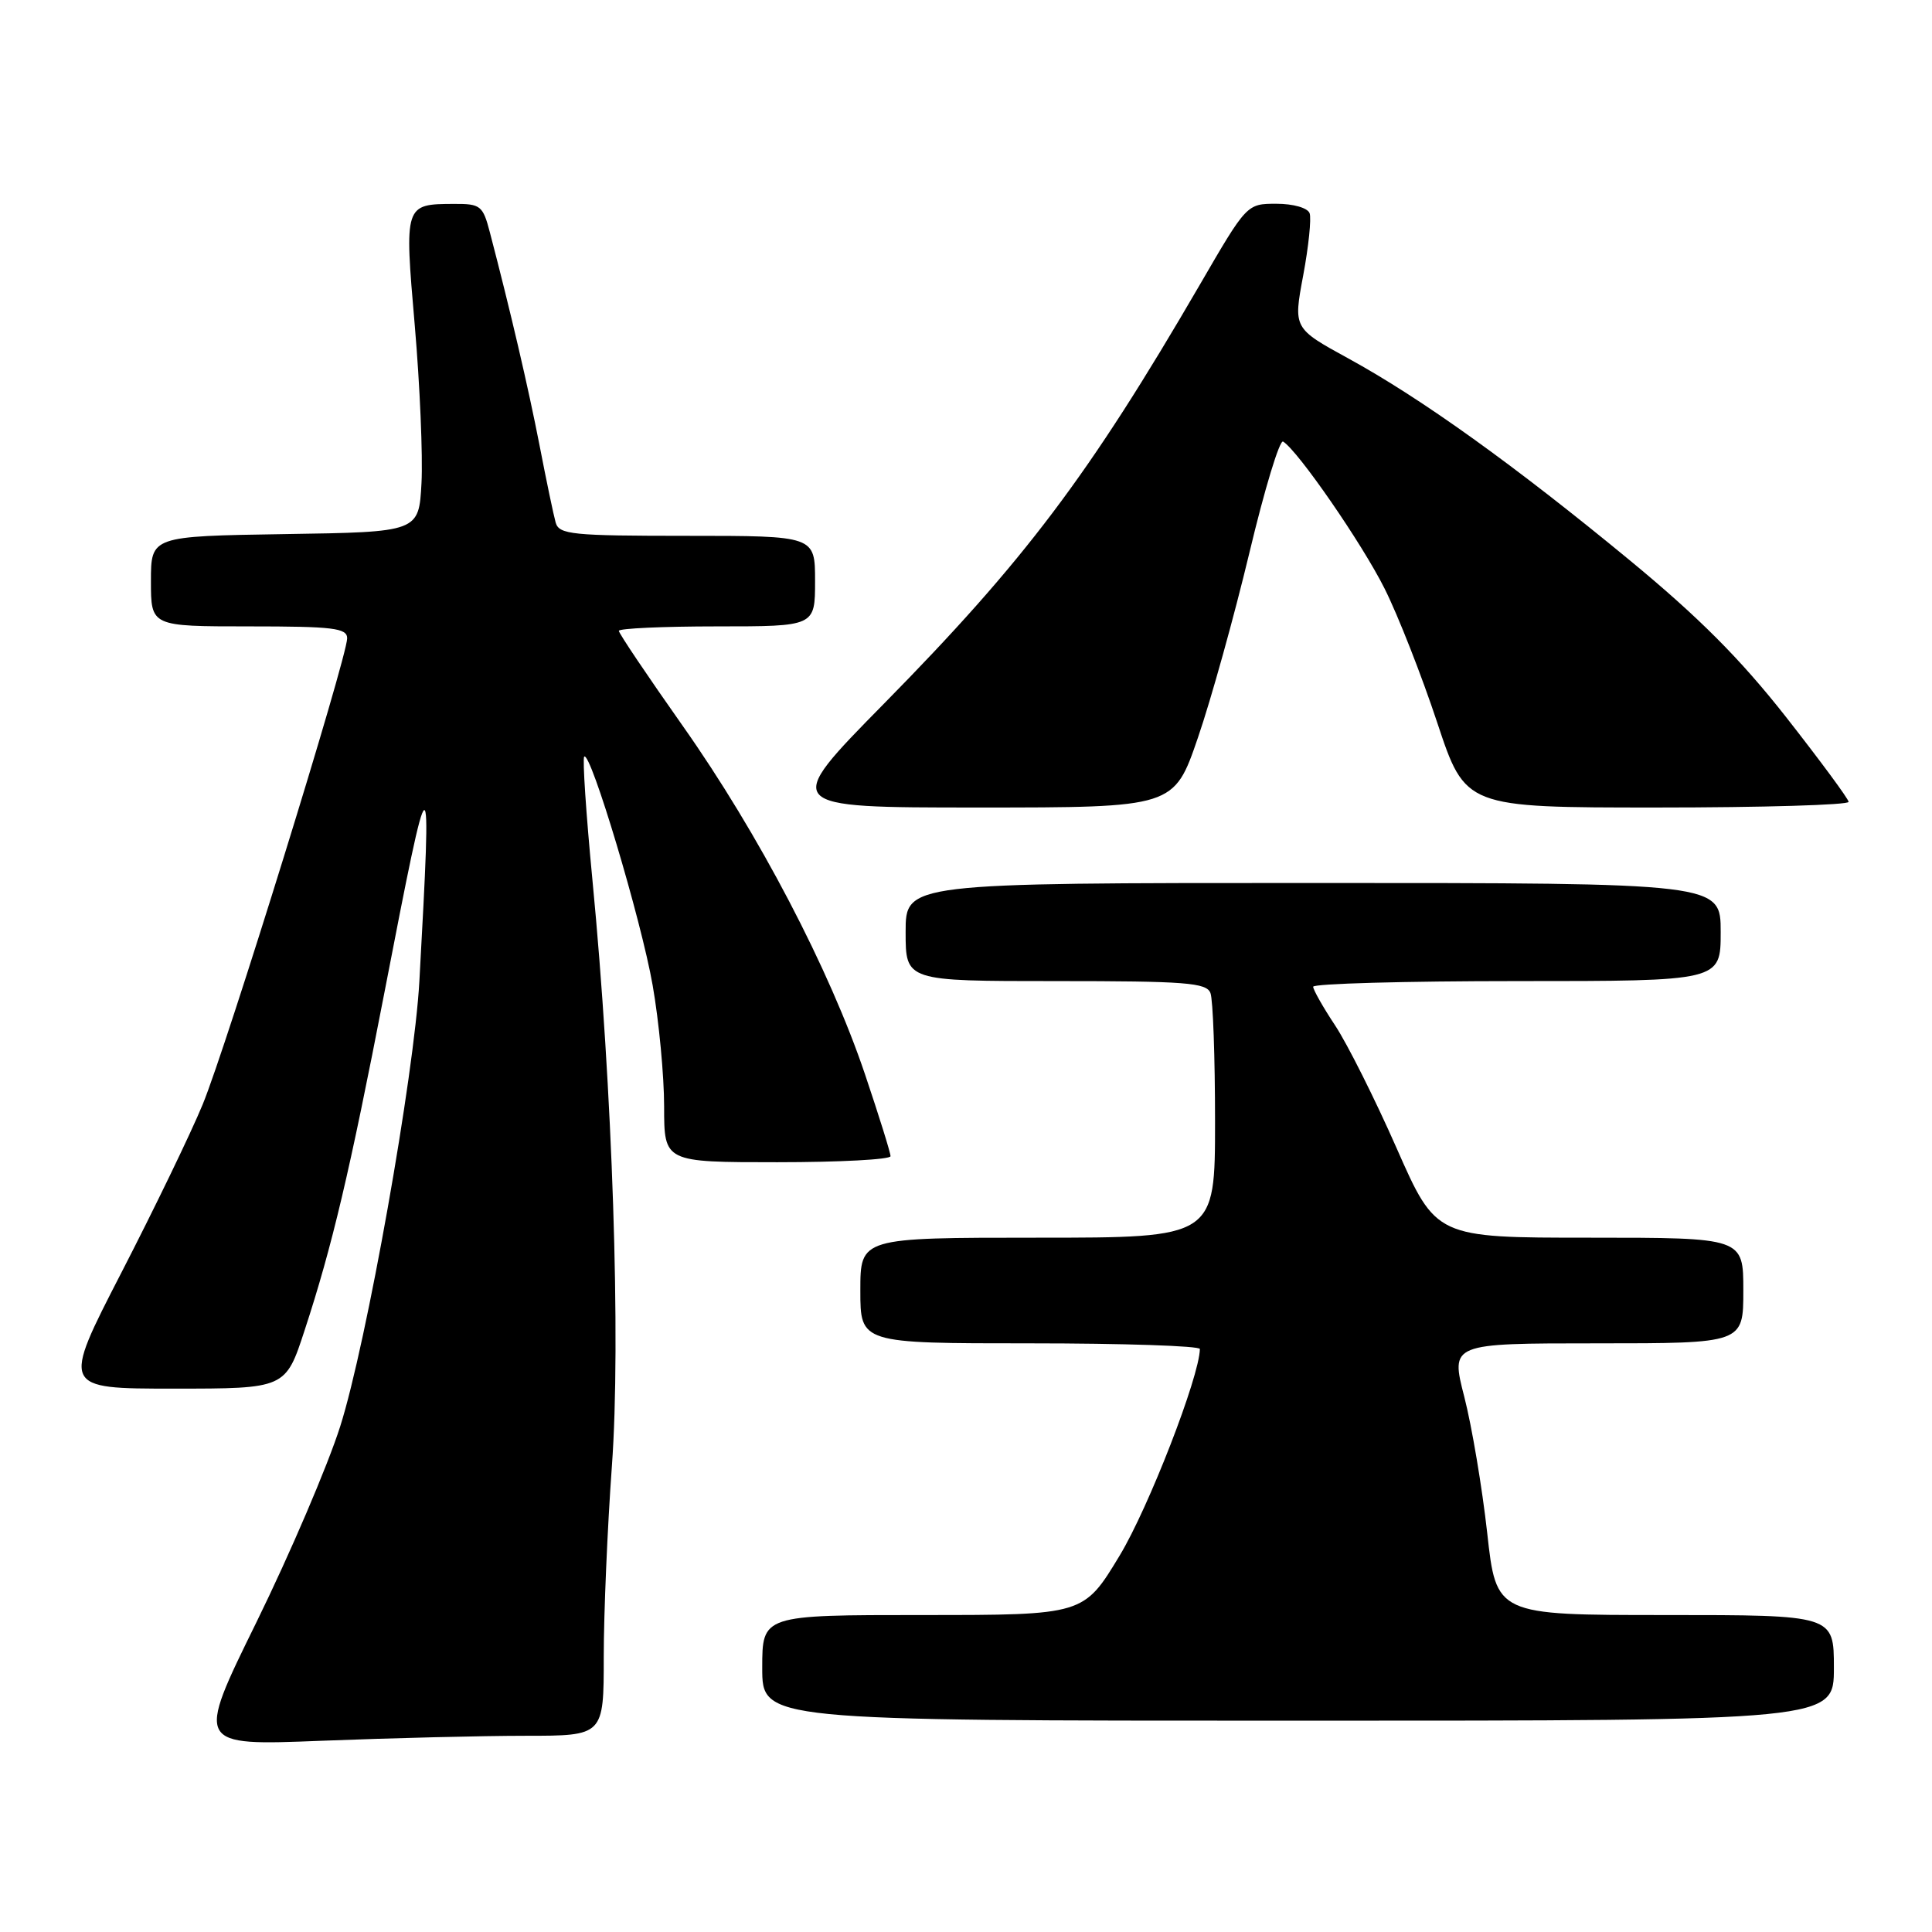<?xml version="1.0" encoding="UTF-8" standalone="no"?>
<!DOCTYPE svg PUBLIC "-//W3C//DTD SVG 1.1//EN" "http://www.w3.org/Graphics/SVG/1.1/DTD/svg11.dtd" >
<svg xmlns="http://www.w3.org/2000/svg" xmlns:xlink="http://www.w3.org/1999/xlink" version="1.1" viewBox="0 0 256 256">
 <g >
 <path fill="currentColor"
d=" M 69.66 230.00 C 80.00 230.00 80.00 230.00 80.00 219.52 C 80.00 213.76 80.49 202.38 81.08 194.24 C 82.28 177.79 81.17 144.28 78.50 116.60 C 77.66 107.85 77.17 100.50 77.41 100.26 C 78.24 99.43 84.97 121.90 86.48 130.56 C 87.32 135.34 88.00 142.58 88.00 146.63 C 88.00 154.00 88.00 154.00 103.00 154.00 C 111.25 154.00 118.00 153.64 118.00 153.20 C 118.00 152.75 116.48 147.88 114.62 142.36 C 109.93 128.44 100.50 110.41 90.47 96.19 C 85.81 89.58 82.00 83.92 82.00 83.59 C 82.00 83.27 87.85 83.00 95.00 83.00 C 108.00 83.00 108.00 83.00 108.00 77.00 C 108.00 71.00 108.00 71.00 91.07 71.00 C 75.80 71.00 74.09 70.83 73.63 69.25 C 73.36 68.29 72.39 63.67 71.49 59.00 C 70.00 51.35 67.64 41.21 64.90 30.75 C 63.99 27.26 63.66 27.00 60.21 27.02 C 53.57 27.04 53.57 27.05 54.96 43.14 C 55.64 51.04 56.04 60.42 55.85 64.00 C 55.50 70.50 55.50 70.50 37.75 70.77 C 20.00 71.05 20.00 71.05 20.00 77.02 C 20.00 83.00 20.00 83.00 33.00 83.00 C 44.17 83.00 46.00 83.22 46.00 84.58 C 46.00 87.10 30.00 138.73 26.85 146.36 C 25.28 150.17 20.43 160.20 16.08 168.64 C 8.17 184.00 8.17 184.00 23.00 184.00 C 37.84 184.00 37.84 184.00 40.37 176.25 C 44.01 165.15 46.33 155.33 50.94 131.50 C 57.12 99.56 57.25 99.52 55.57 130.00 C 54.88 142.51 48.56 178.05 45.08 189.00 C 43.42 194.22 38.43 205.88 34.00 214.91 C 25.93 231.32 25.93 231.32 42.62 230.66 C 51.81 230.30 63.97 230.00 69.66 230.00 Z  M 243.00 221.00 C 243.00 214.00 243.00 214.00 220.63 214.00 C 198.26 214.00 198.26 214.00 197.06 203.10 C 196.39 197.10 195.03 189.00 194.03 185.10 C 192.20 178.00 192.20 178.00 211.60 178.00 C 231.00 178.00 231.00 178.00 231.00 171.00 C 231.00 164.00 231.00 164.00 210.64 164.00 C 190.29 164.00 190.29 164.00 185.06 152.14 C 182.19 145.62 178.52 138.31 176.92 135.89 C 175.32 133.48 174.01 131.16 174.00 130.75 C 174.00 130.34 186.15 130.00 201.00 130.00 C 228.00 130.00 228.00 130.00 228.00 123.50 C 228.00 117.00 228.00 117.00 174.00 117.00 C 120.00 117.00 120.00 117.00 120.00 123.50 C 120.00 130.00 120.00 130.00 139.89 130.00 C 157.11 130.00 159.87 130.21 160.39 131.58 C 160.73 132.45 161.00 140.10 161.00 148.58 C 161.00 164.00 161.00 164.00 137.50 164.00 C 114.00 164.00 114.00 164.00 114.00 171.00 C 114.00 178.00 114.00 178.00 136.50 178.00 C 148.88 178.00 158.99 178.34 158.99 178.75 C 158.93 182.42 152.19 199.79 148.36 206.12 C 143.60 214.00 143.60 214.00 122.30 214.00 C 101.00 214.00 101.00 214.00 101.00 221.00 C 101.00 228.00 101.00 228.00 172.00 228.00 C 243.00 228.00 243.00 228.00 243.00 221.00 Z  M 158.73 97.75 C 160.48 92.66 163.54 81.64 165.55 73.25 C 167.55 64.86 169.56 58.23 170.02 58.51 C 172.00 59.74 180.50 72.05 183.47 78.00 C 185.26 81.57 188.39 89.56 190.44 95.75 C 194.17 107.00 194.17 107.00 219.58 107.00 C 233.56 107.00 244.98 106.66 244.95 106.25 C 244.92 105.84 241.18 100.78 236.65 95.00 C 230.60 87.30 225.08 81.77 215.95 74.24 C 200.69 61.66 188.32 52.78 178.67 47.50 C 171.37 43.50 171.37 43.50 172.68 36.50 C 173.40 32.65 173.78 28.94 173.53 28.25 C 173.26 27.54 171.36 27.00 169.14 27.00 C 165.21 27.00 165.21 27.00 158.97 37.75 C 144.28 63.02 135.78 74.29 117.12 93.25 C 103.59 107.00 103.59 107.00 129.57 107.00 C 155.56 107.00 155.56 107.00 158.73 97.75 Z "/>
</g>
</svg>